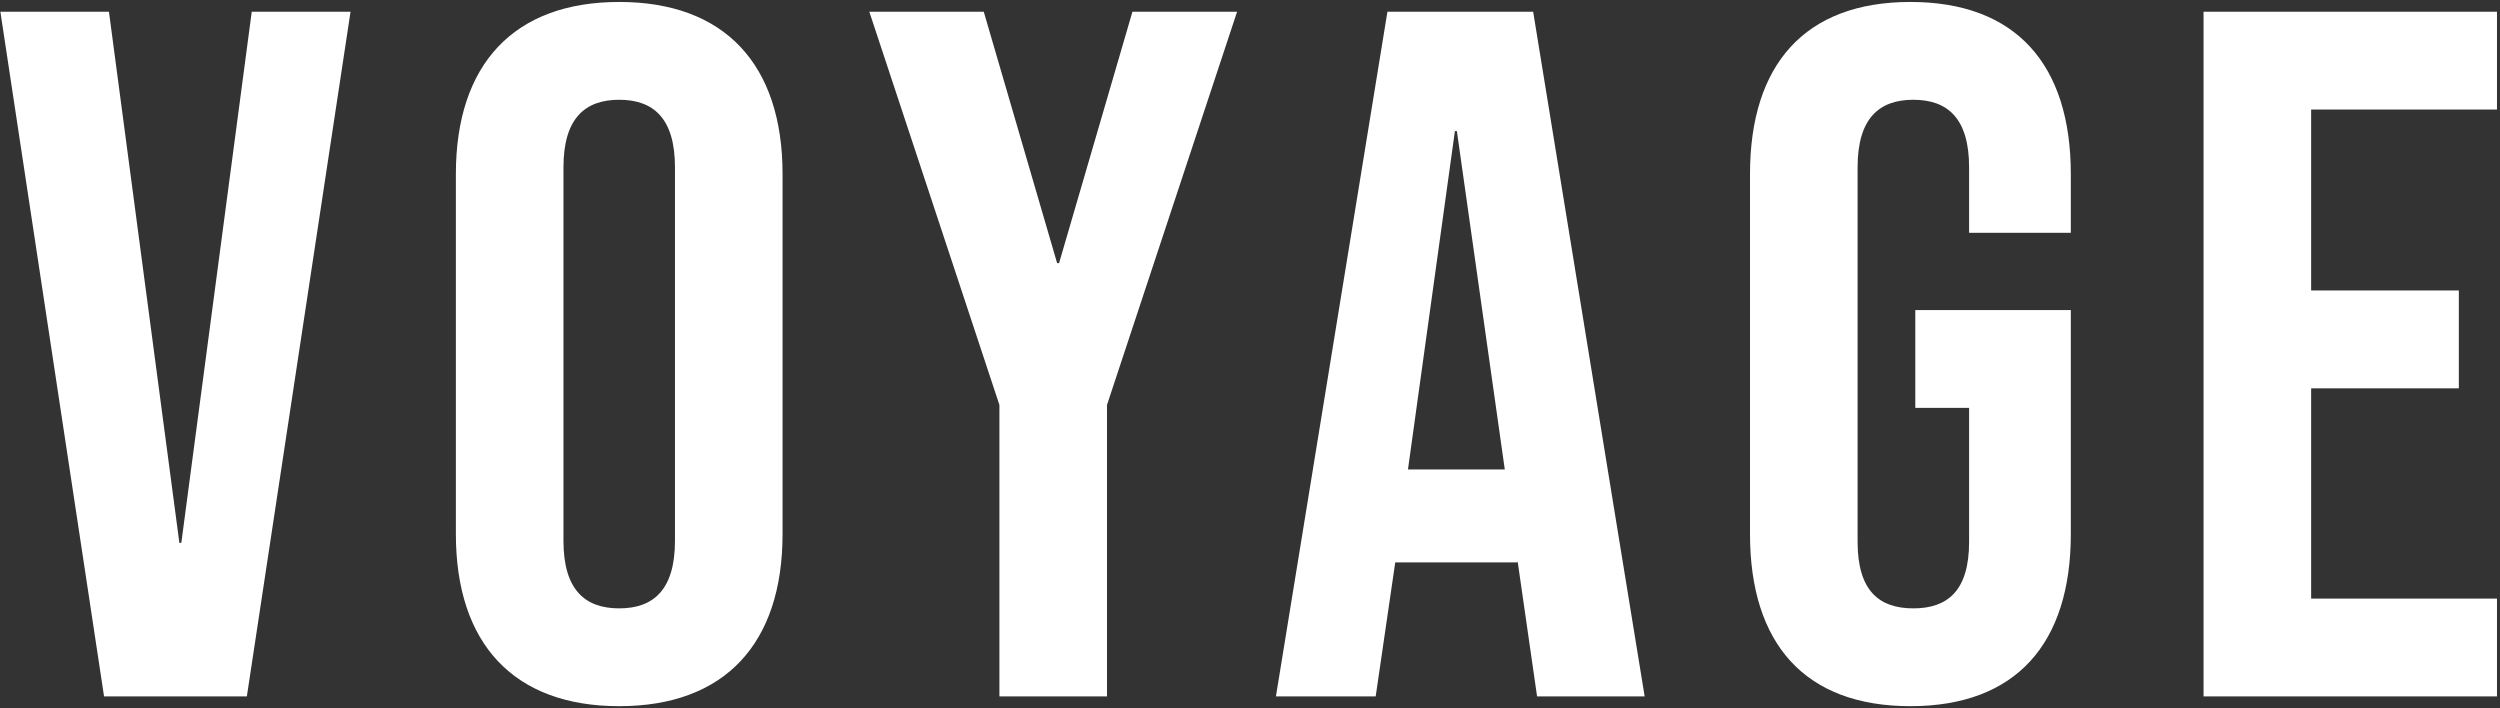<?xml version="1.0" encoding="UTF-8"?>
<svg width="639px" height="181px" viewBox="0 0 639 181" version="1.1" xmlns="http://www.w3.org/2000/svg" xmlns:xlink="http://www.w3.org/1999/xlink">
    <rect x="0" y="0" width="639" height="181" fill="#333333" stroke="none"/>
    <!-- Generator: Sketch 57.1 (83088) - https://sketch.com -->
    <title>VOYAGE</title>
    <desc>Created with Sketch.</desc>
    <g id="Page-1" stroke="none" stroke-width="1" fill="none" fill-rule="evenodd">
        <g id="Work-Detail---One-North" transform="translate(-415, -756)" fill="#FFFFFF" fill-rule="nonzero">
            <path d="M441.596,934 L415.096,759 L442.846,759 L460.846,894.75 L461.346,894.75 L479.346,759 L504.596,759 L478.096,934 L441.596,934 Z M573.272,936.5 C546.272,936.5 531.522,920.5 531.522,892.5 L531.522,800.5 C531.522,772.5 546.272,756.5 573.272,756.5 C600.272,756.5 615.022,772.5 615.022,800.5 L615.022,892.5 C615.022,920.5 600.272,936.5 573.272,936.5 Z M573.272,911.5 C582.022,911.5 587.522,906.75 587.522,894.25 L587.522,798.75 C587.522,786.25 582.022,781.5 573.272,781.5 C564.522,781.5 559.022,786.25 559.022,798.75 L559.022,894.25 C559.022,906.75 564.522,911.5 573.272,911.5 Z M670.449,934 L670.449,859.5 L637.199,759 L666.449,759 L685.199,823.25 L685.699,823.25 L704.449,759 L731.199,759 L697.949,859.5 L697.949,934 L670.449,934 Z M741.125,934 L769.625,759 L806.875,759 L835.375,934 L807.875,934 L802.875,899.25 L802.875,899.75 L771.625,899.75 L766.625,934 L741.125,934 Z M774.875,876 L799.625,876 L787.375,789.5 L786.875,789.5 L774.875,876 Z M903.301,936.5 C876.301,936.5 862.301,920.5 862.301,892.5 L862.301,800.5 C862.301,772.5 876.301,756.5 903.301,756.5 C930.301,756.5 944.301,772.5 944.301,800.5 L944.301,815.5 L918.301,815.5 L918.301,798.75 C918.301,786.25 912.801,781.5 904.051,781.5 C895.301,781.5 889.801,786.25 889.801,798.75 L889.801,894.5 C889.801,907 895.301,911.5 904.051,911.5 C912.801,911.5 918.301,907 918.301,894.5 L918.301,860.25 L904.551,860.25 L904.551,835.25 L944.301,835.25 L944.301,892.5 C944.301,920.5 930.301,936.5 903.301,936.5 Z M978.228,934 L978.228,759 L1053.228,759 L1053.228,784 L1005.728,784 L1005.728,830.25 L1043.478,830.25 L1043.478,855.25 L1005.728,855.25 L1005.728,909 L1053.228,909 L1053.228,934 L978.228,934 Z" id="VOYAGE"></path>
        </g>
    </g>
</svg>